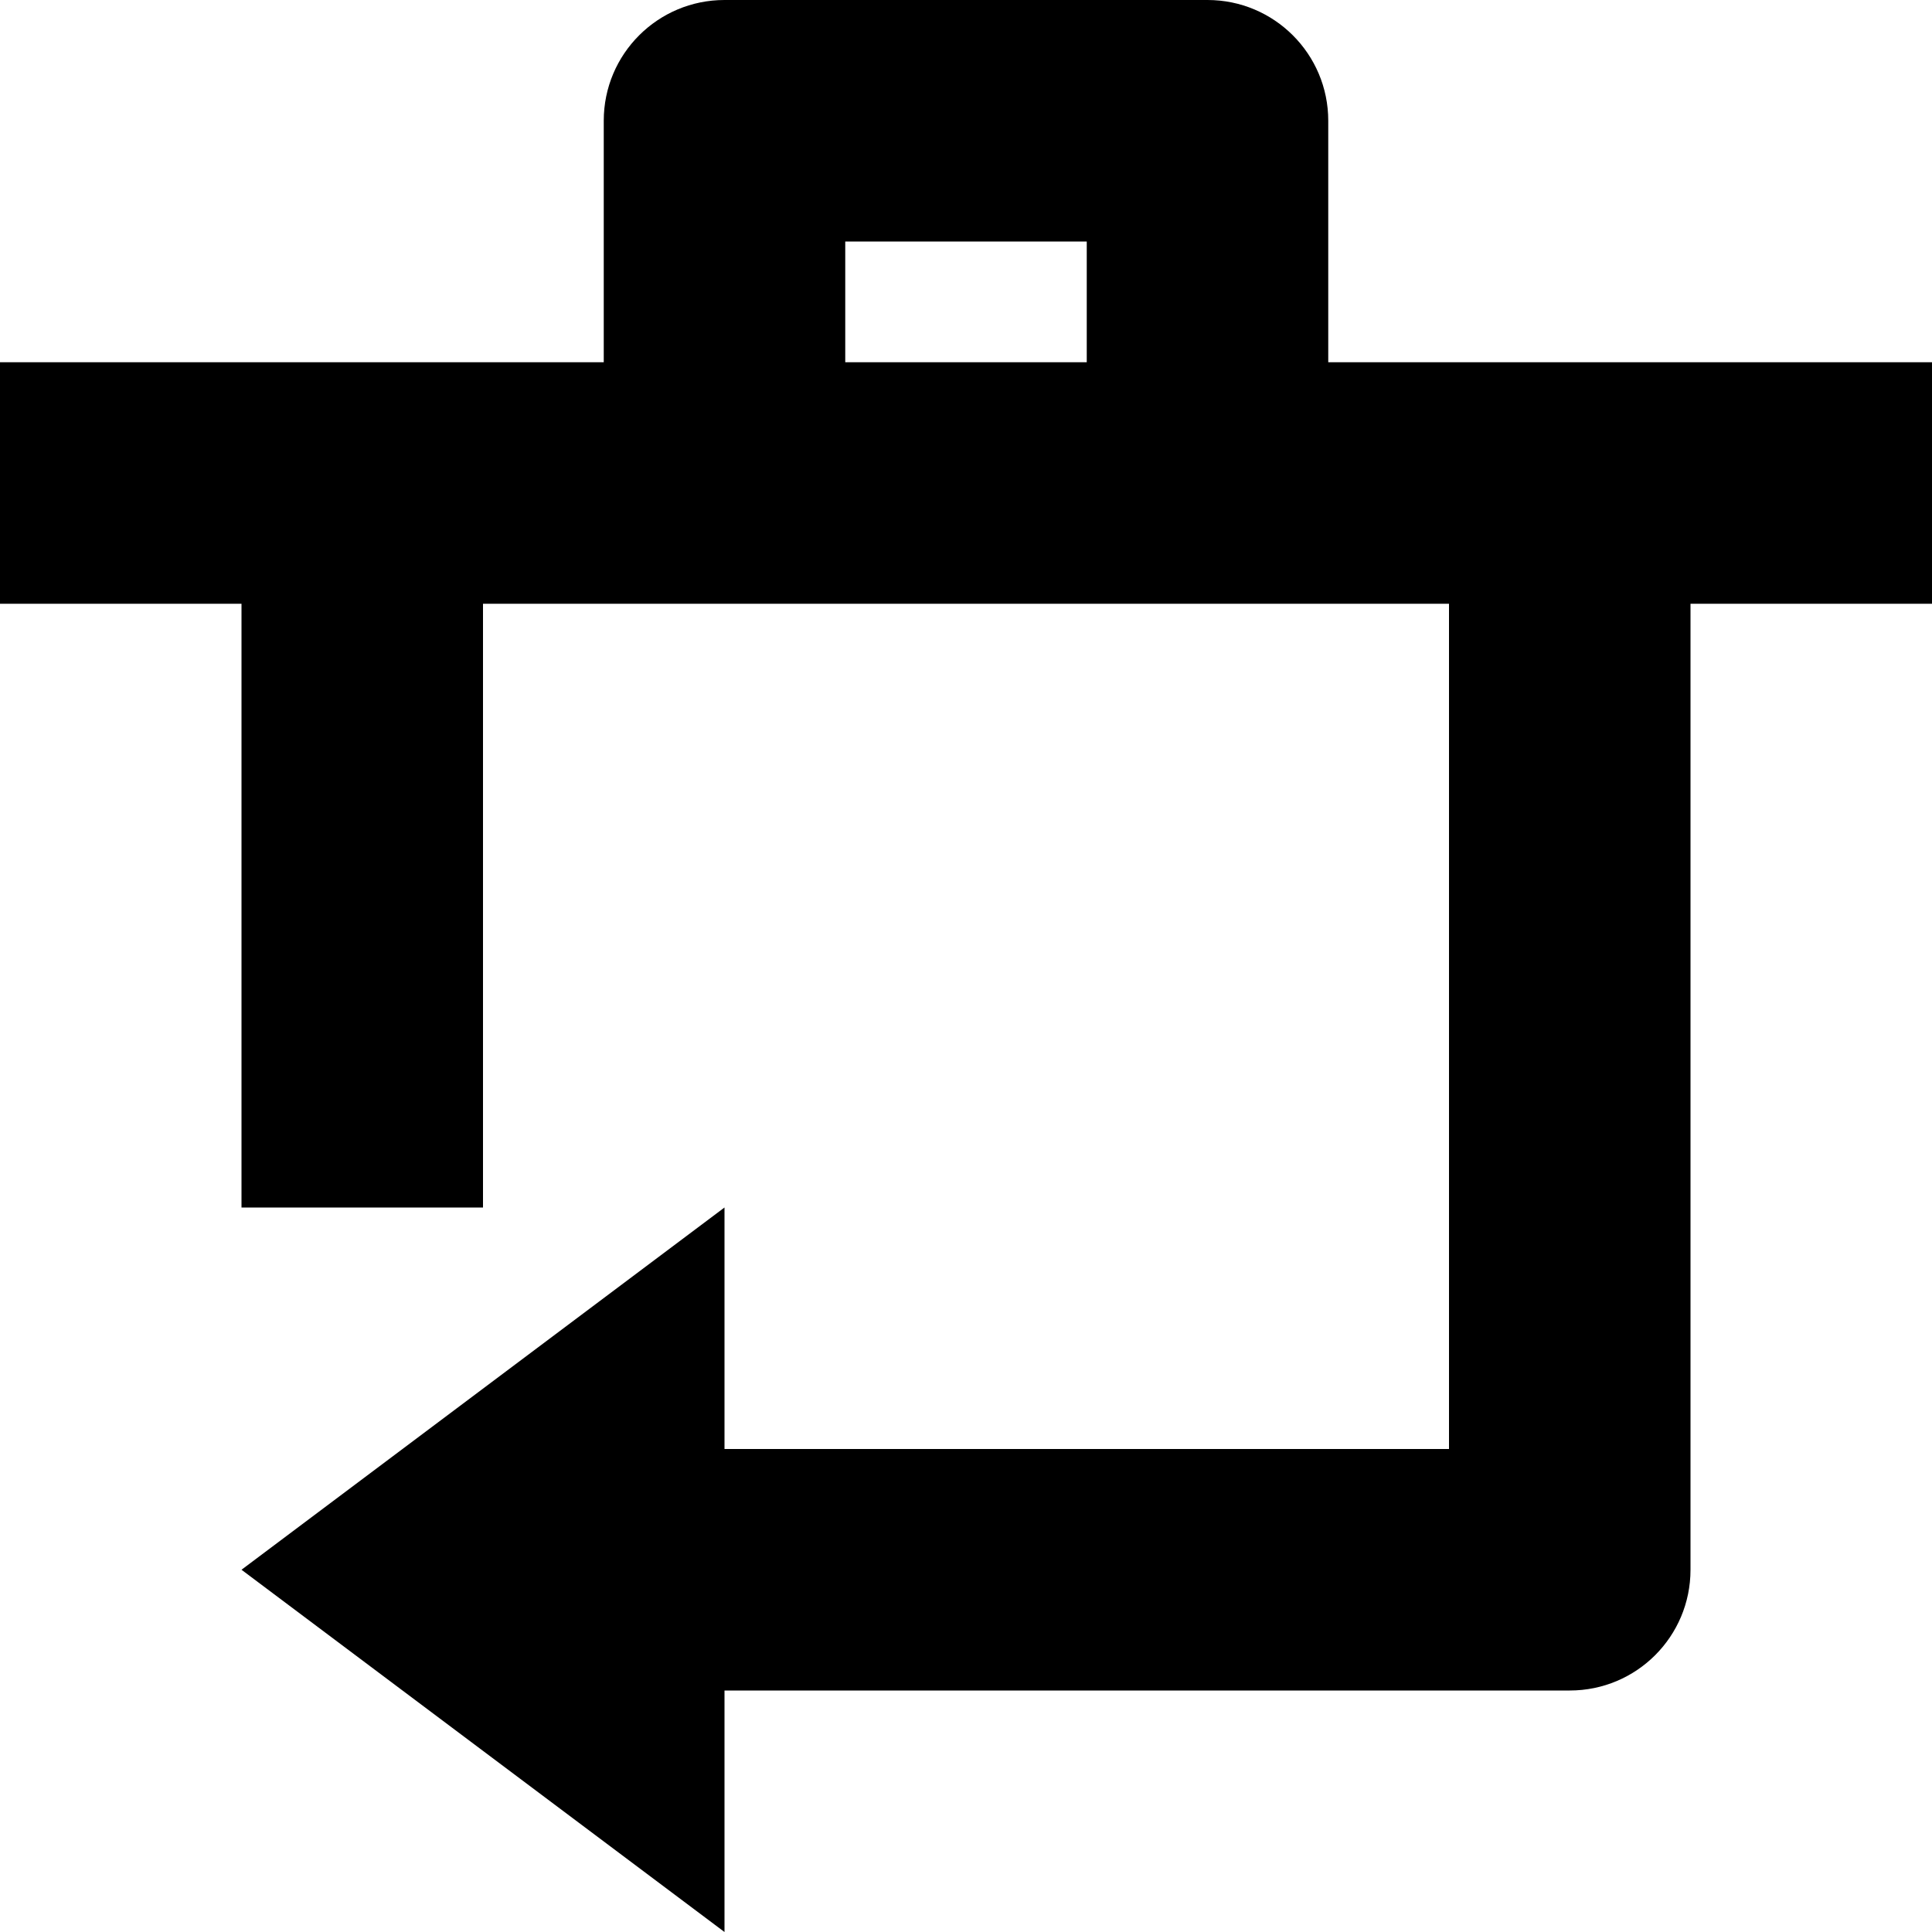 <?xml version="1.0" encoding="utf-8"?>
<!-- Generator: Adobe Illustrator 19.2.1, SVG Export Plug-In . SVG Version: 6.00 Build 0)  -->
<!DOCTYPE svg PUBLIC "-//W3C//DTD SVG 1.1//EN" "http://www.w3.org/Graphics/SVG/1.1/DTD/svg11.dtd">
<svg version="1.1" id="Layer_1" xmlns="http://www.w3.org/2000/svg" xmlns:xlink="http://www.w3.org/1999/xlink" x="0px" y="0px"
	 width="16px" height="16px" viewBox="0 0 16 16" enable-background="new 0 0 16 16" xml:space="preserve">
<path d="M11,1c0-0.553-0.448-1-1-1H6C5.448,0,5,0.447,5,1v2H0v2h2v5h2V5h8v7H6v-2l-4,3l4,3v-2h7c0.553,0,1-0.447,1-1V5h2V3h-5V1z
	 M9,3H7V2h2V3z"/>
</svg>
